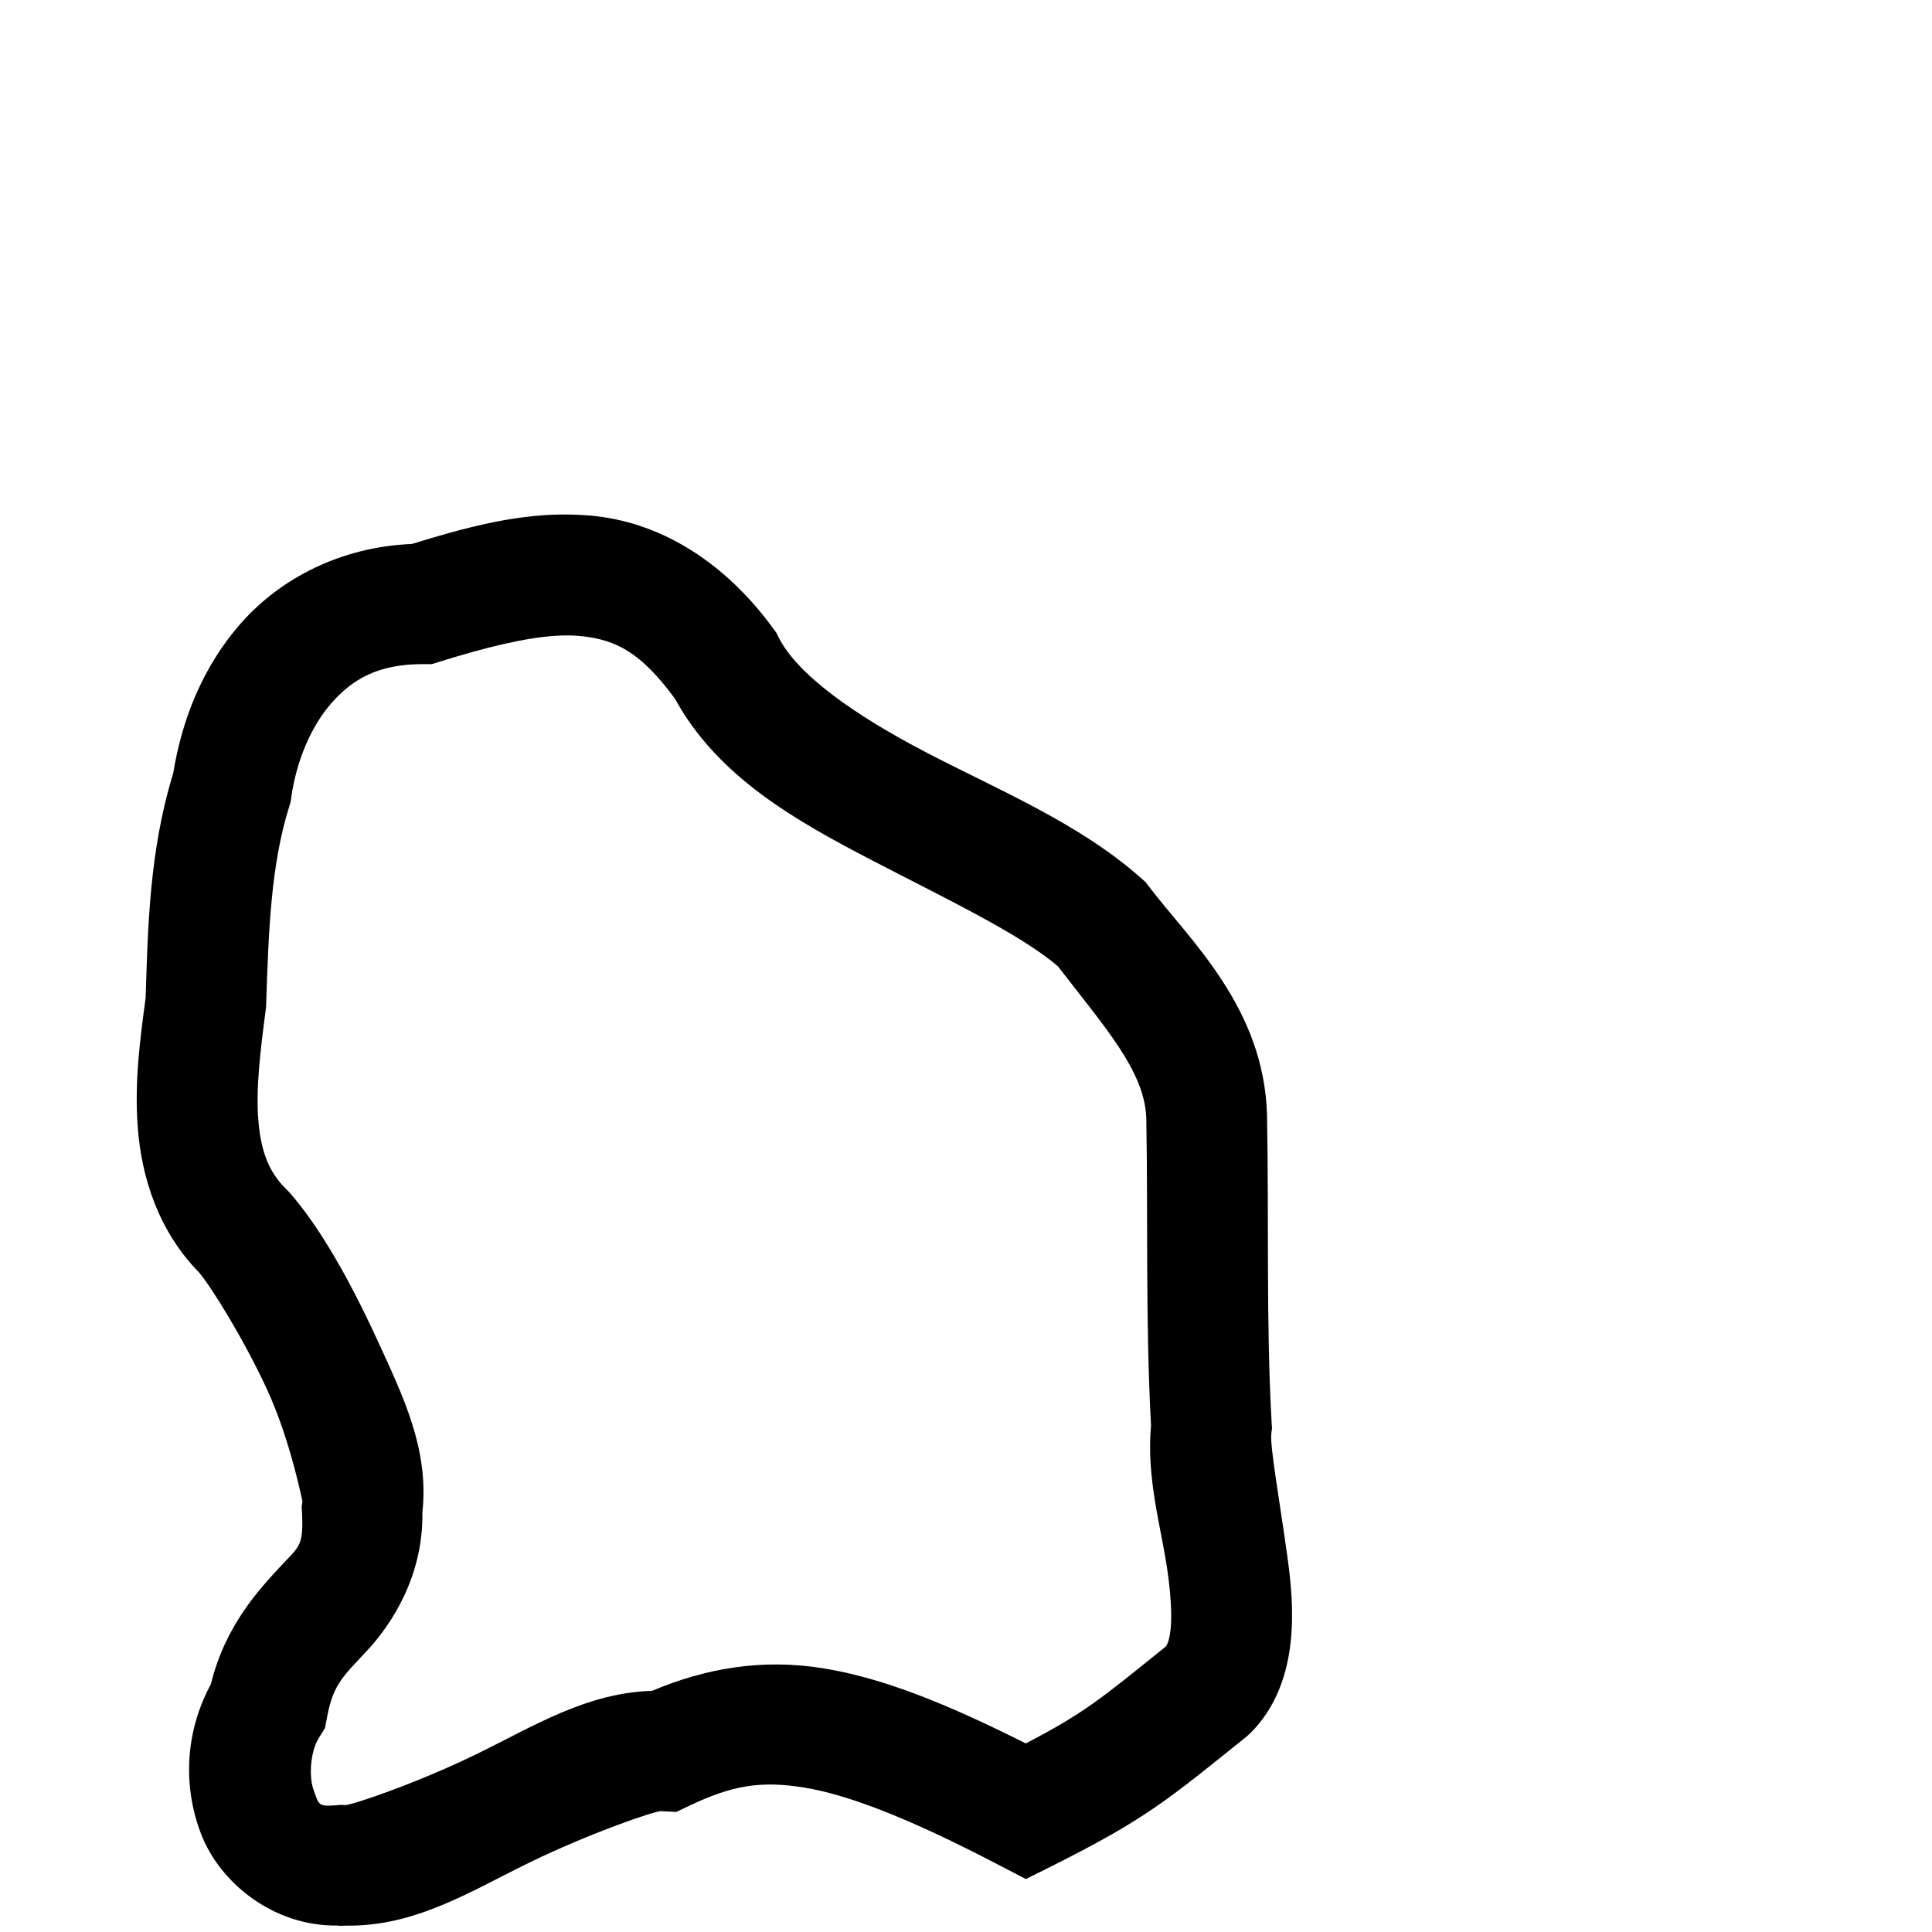 <?xml version="1.0" encoding="UTF-8" standalone="no"?>
<!-- Created with Inkscape (http://www.inkscape.org/) -->

<svg
   xmlns:dc="http://purl.org/dc/elements/1.1/"
   xmlns:cc="http://creativecommons.org/ns#"
   xmlns:rdf="http://www.w3.org/1999/02/22-rdf-syntax-ns#"
   xmlns:svg="http://www.w3.org/2000/svg"
   xmlns="http://www.w3.org/2000/svg"
   xmlns:sodipodi="http://sodipodi.sourceforge.net/DTD/sodipodi-0.dtd"
   xmlns:inkscape="http://www.inkscape.org/namespaces/inkscape"
   width="512"
   height="512"
   id="svg5449"
   version="1.1"
   inkscape:version="0.48.2 r9819"
   sodipodi:docname="select-polygon.svg">
  <defs
     id="defs5451" />
  <sodipodi:namedview
     id="base"
     pagecolor="#ffffff"
     bordercolor="#666666"
     borderopacity="1.0"
     inkscape:pageopacity="0.0"
     inkscape:pageshadow="2"
     inkscape:zoom="0.6875"
     inkscape:cx="72.454976"
     inkscape:cy="269.04187"
     inkscape:current-layer="layer1"
     showgrid="true"
     inkscape:document-units="px"
     inkscape:grid-bbox="true"
     inkscape:window-width="1280"
     inkscape:window-height="671"
     inkscape:window-x="0"
     inkscape:window-y="0"
     inkscape:window-maximized="1">
    <inkscape:grid
       type="xygrid"
       id="grid5457"
       empspacing="2"
       visible="true"
       enabled="true"
       snapvisiblegridlinesonly="true"
       spacingx="16px"
       spacingy="16px"
       dotted="false"
       empcolor="#0000ff"
       empopacity="0.251"
       color="#00bfff"
       opacity="0.125" />
  </sodipodi:namedview>
  <g
     id="layer1"
     inkscape:label="Layer 1"
     inkscape:groupmode="layer"
     transform="translate(0,448)">
    <path
       style="font-size:medium;font-style:normal;font-variant:normal;font-weight:normal;font-stretch:normal;text-indent:0;text-align:start;text-decoration:none;line-height:normal;letter-spacing:normal;word-spacing:normal;text-transform:none;direction:ltr;block-progression:tb;writing-mode:lr-tb;text-anchor:start;baseline-shift:baseline;color:#000000;fill:#000000;fill-opacity:1;stroke:none;stroke-width:32;marker:none;visibility:visible;display:inline;overflow:visible;enable-background:accumulate;font-family:Sans;-inkscape-font-specification:Sans"
       d="M 149 136.344 C 135.648 136.454 122.656 139.993 109.156 144.156 C 90.193 144.943 74.324 153.352 63.969 165.031 C 53.535 176.799 48.126 191.127 45.906 204.906 C 39.518 225.664 39.205 245.956 38.594 264.438 C 37.27 274.437 35.532 286.31 36.531 299.062 C 37.531 311.816 41.845 326.063 52.719 337.188 C 55.688 340.574 64.56 354.716 70.812 368.312 C 77.065 381.909 80.128 398.048 80.156 397.844 L 79.938 399.281 L 80.031 400.75 C 80.476 410.062 79.29 409.697 74 415.469 C 69.017 420.905 59.67 430.672 55.906 446.281 C 49.168 458.725 48.343 472.987 53.219 485.844 C 58.223 499.04 72.61 510.619 89.594 510.281 L 89.594 510.344 C 90.365 510.388 91.086 510.302 91.844 510.312 C 110.121 510.561 124.738 501.184 140.25 493.625 C 156.405 485.753 173.573 479.888 175.219 479.969 L 179.219 480.188 L 182.812 478.469 C 193.865 473.254 201.361 471.813 213.094 473.719 C 224.827 475.625 241.053 481.902 264.594 494.188 L 271.875 497.969 L 279.188 494.312 C 303.689 482.005 309.418 477.028 330.031 460.469 L 330.625 459.969 L 331.219 459.438 C 338.383 452.411 341.166 443.246 342.031 435.188 C 342.896 427.129 342.142 419.471 341.125 412.188 C 339.091 397.621 336.519 383.222 336.906 379.938 L 337.094 378.531 L 337 377.156 C 335.52 350.771 336.291 323.624 335.781 295.844 L 335.781 295.812 L 335.781 295.75 C 335.102 267.029 315.202 249.074 304.531 235 L 303.562 233.75 L 302.406 232.719 C 286.054 218.173 264.4 209.272 245.406 199.375 C 226.412 189.478 211.281 178.781 206.312 168.844 L 205.719 167.656 L 204.938 166.594 C 192.046 148.898 175.39 138.813 158.125 136.812 C 155.967 136.562 153.821 136.432 151.688 136.375 C 150.794 136.351 149.89 136.336 149 136.344 z M 149.062 168.406 C 150.987 168.356 152.78 168.433 154.438 168.625 C 163.225 169.643 169.79 172.775 178.906 185.219 C 190.235 205.917 210.979 217.513 230.625 227.75 C 250.533 238.124 270.224 247.399 280.375 256.094 C 292.7 272.155 303.433 283.889 303.781 296.438 C 303.782 296.468 303.781 296.5 303.781 296.531 C 304.262 322.913 303.538 350.033 305.031 377.781 C 303.746 392.076 307.795 404.859 309.438 416.625 C 310.29 422.729 310.602 428.207 310.219 431.781 C 309.862 435.108 309.181 436.067 308.875 436.406 C 291.745 450.199 287.584 453.818 271.844 462.031 C 250.841 451.461 233.969 444.683 218.219 442.125 C 201.952 439.483 186.875 442.13 172.812 448.094 C 155.414 448.585 141.246 457.567 126.25 464.875 C 110.115 472.737 92.963 478.463 91.438 478.375 L 90.312 478.312 L 89.188 478.406 C 84.115 478.829 84.553 478.183 83.156 474.5 C 81.76 470.817 82.261 464.143 84.5 460.562 L 86.125 457.969 L 86.688 455 C 88.357 445.998 91.254 444.01 97.594 437.094 C 103.744 430.384 112.204 417.714 111.938 400.781 C 113.738 384.17 106.928 370.207 99.906 354.938 C 92.688 339.241 84.777 325.21 76.781 316.094 L 76.344 315.625 L 75.906 315.188 C 71.063 310.464 69.088 304.863 68.438 296.562 C 67.787 288.262 69.054 278.009 70.406 267.719 L 70.5 266.969 L 70.531 266.188 C 71.176 246.995 71.741 229.294 76.656 213.719 L 77.031 212.438 L 77.219 211.125 C 78.516 201.974 82.306 192.566 87.906 186.25 C 93.507 179.934 100.239 176 112 176 L 114.438 176 L 116.75 175.281 C 128.921 171.492 139.059 169.046 147.094 168.5 C 147.763 168.454 148.421 168.423 149.062 168.406 z "
       transform="translate(0,-448)"
       id="path3033" />
  </g>
</svg>
